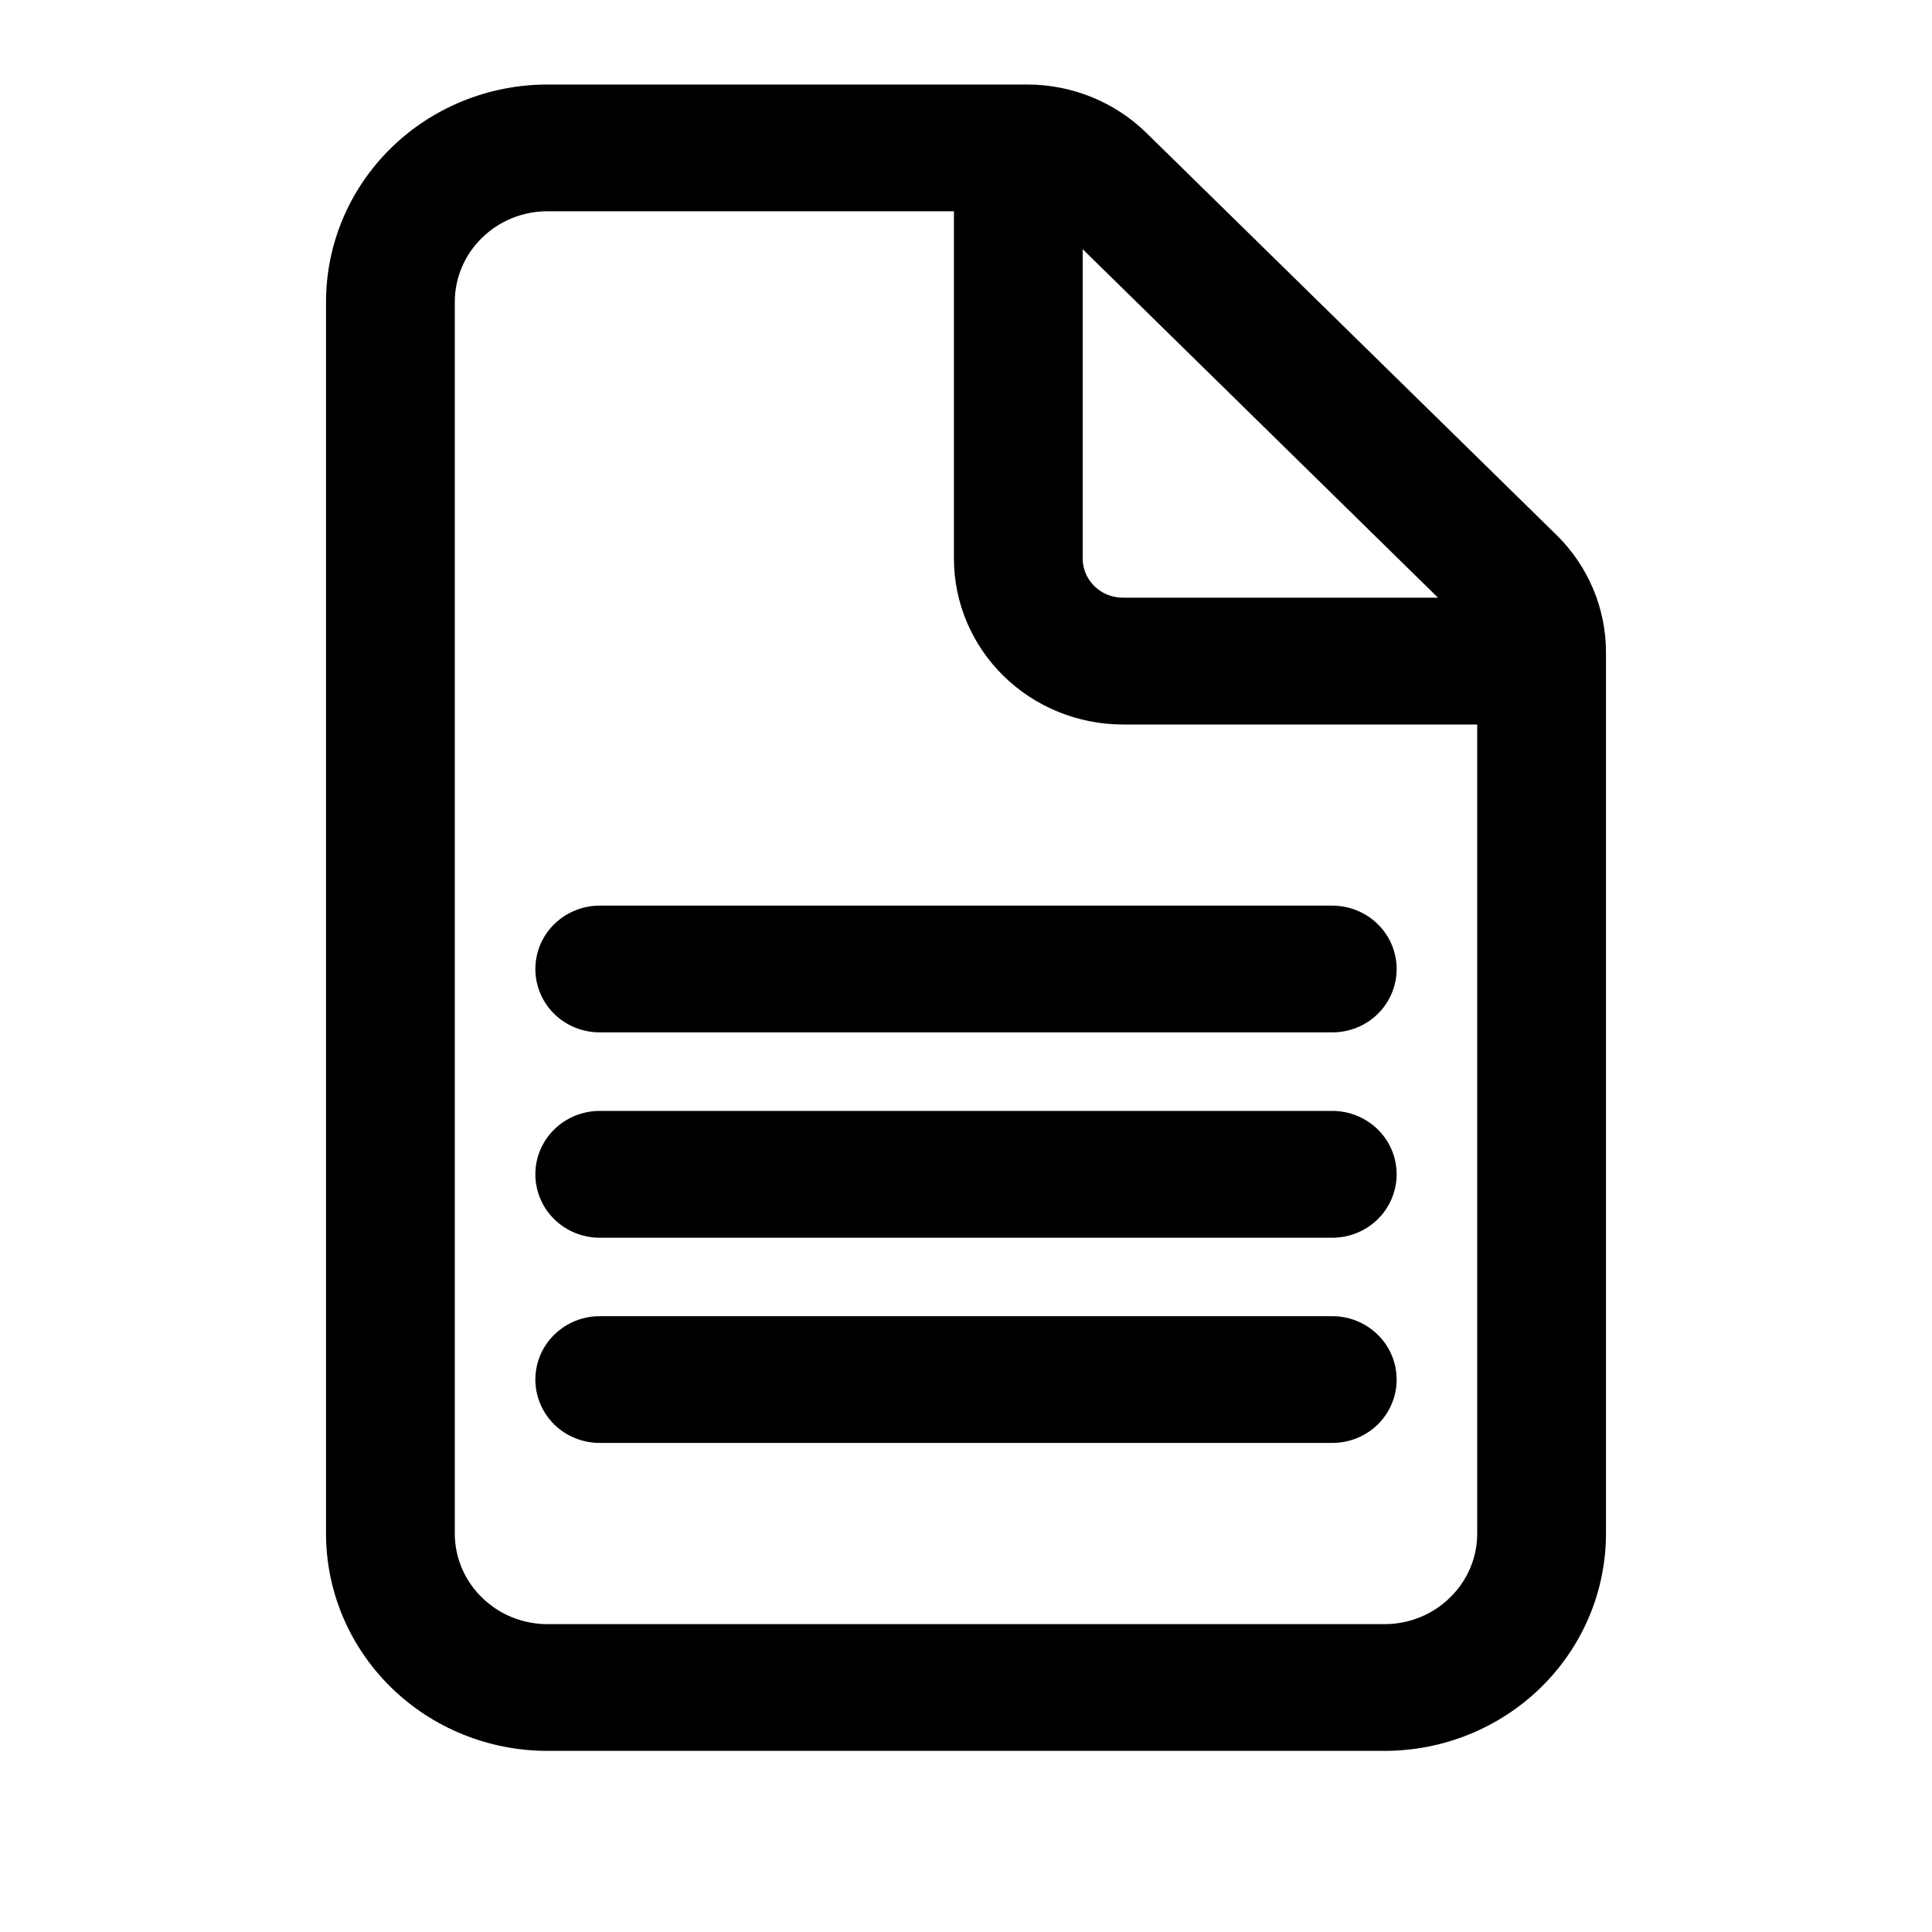 <svg width="20" height="20" viewBox="0 0 20 20" fill="none" xmlns="http://www.w3.org/2000/svg">
<path d="M6.208 9.5C6.065 9.5 5.927 9.556 5.825 9.656C5.724 9.755 5.667 9.89 5.667 10.031C5.667 10.172 5.724 10.307 5.825 10.407C5.927 10.507 6.065 10.562 6.208 10.562H13.792C13.935 10.562 14.073 10.507 14.175 10.407C14.276 10.307 14.333 10.172 14.333 10.031C14.333 9.89 14.276 9.755 14.175 9.656C14.073 9.556 13.935 9.5 13.792 9.5H6.208ZM6.208 11.625C6.065 11.625 5.927 11.681 5.825 11.781C5.724 11.88 5.667 12.015 5.667 12.156C5.667 12.297 5.724 12.432 5.825 12.532C5.927 12.632 6.065 12.688 6.208 12.688H13.792C13.935 12.688 14.073 12.632 14.175 12.532C14.276 12.432 14.333 12.297 14.333 12.156C14.333 12.015 14.276 11.88 14.175 11.781C14.073 11.681 13.935 11.625 13.792 11.625H6.208ZM6.208 13.75C6.065 13.75 5.927 13.806 5.825 13.906C5.724 14.005 5.667 14.14 5.667 14.281C5.667 14.422 5.724 14.557 5.825 14.657C5.927 14.757 6.065 14.812 6.208 14.812H13.792C13.935 14.812 14.073 14.757 14.175 14.657C14.276 14.557 14.333 14.422 14.333 14.281C14.333 14.14 14.276 14.005 14.175 13.906C14.073 13.806 13.935 13.75 13.792 13.75H6.208ZM3.5 3.125C3.5 2.561 3.728 2.021 4.135 1.622C4.541 1.224 5.092 1 5.667 1H10.635C11.066 1 11.479 1.169 11.783 1.468L16.024 5.626C16.329 5.925 16.5 6.33 16.5 6.752V15.875C16.5 16.439 16.272 16.979 15.865 17.378C15.459 17.776 14.908 18 14.333 18H5.667C5.092 18 4.541 17.776 4.135 17.378C3.728 16.979 3.5 16.439 3.5 15.875V3.125ZM5.667 2.062C5.379 2.062 5.104 2.174 4.901 2.374C4.697 2.573 4.583 2.843 4.583 3.125V15.875C4.583 16.157 4.697 16.427 4.901 16.626C5.104 16.826 5.379 16.938 5.667 16.938H14.333C14.621 16.938 14.896 16.826 15.099 16.626C15.303 16.427 15.417 16.157 15.417 15.875V7.375H11.625C11.194 7.375 10.781 7.207 10.476 6.908C10.171 6.609 10 6.204 10 5.781V2.062H5.667ZM11.625 6.312H15.192L11.083 2.282V5.781C11.083 5.922 11.14 6.057 11.242 6.157C11.344 6.257 11.481 6.312 11.625 6.312Z" fill="black" stroke="black" stroke-width="0.25"/>
</svg>
